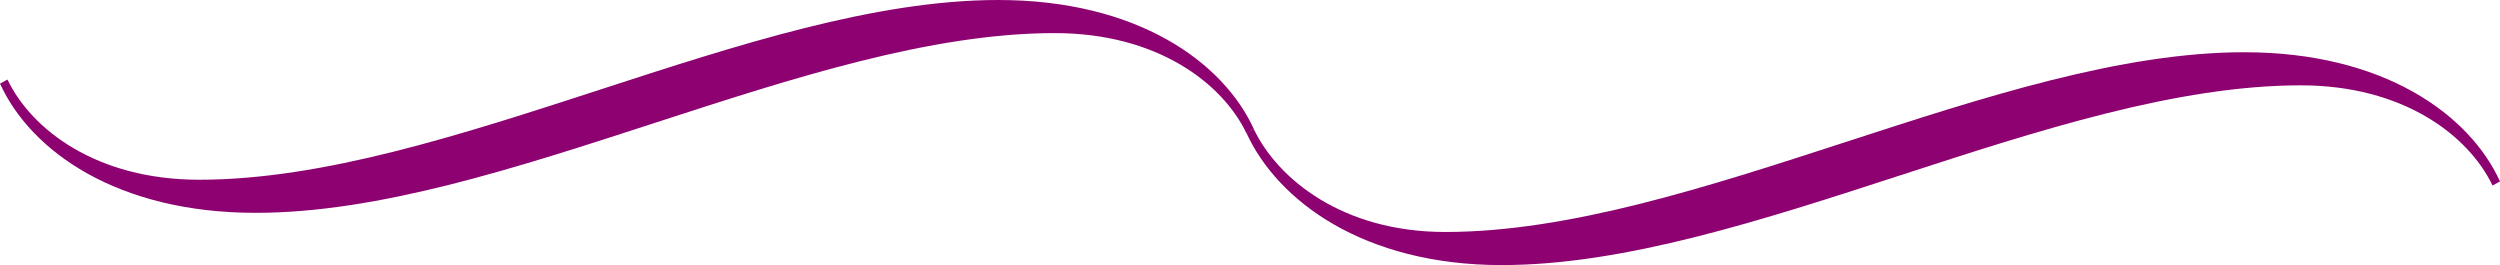 <svg id="Layer_1" data-name="Layer 1" xmlns="http://www.w3.org/2000/svg" viewBox="0 0 478.593 50.745"><defs><style>.cls-1{fill:#8d0171;}</style></defs><title>under_why_our_restaurant</title><path class="cls-1" d="M449.474,25.337c19.632,0,32.112,9.607,36.692,19.179l1.43-.783c-5.9-12.916-22.4-24.733-48.948-24.733-47.008,0-105.635,34.408-152.976,34.408-19.633,0-32.07-10.129-36.65-19.7l-1.4.751c5.9,12.916,22.333,25.286,48.879,25.286C343.505,59.743,402.132,25.337,449.474,25.337Z" transform="translate(-9.002 -9)"/><path class="cls-1" d="M210.927,15.337c19.632,0,32.112,9.607,36.692,19.179l1.43-.783C243.149,20.817,226.649,9,200.101,9c-47.008,0-105.635,34.408-152.976,34.408-19.633,0-32.112-9.607-36.692-19.179l-1.43.783c5.9,12.916,22.4,24.733,48.948,24.733C104.957,49.743,163.585,15.337,210.927,15.337Z" transform="translate(-9.002 -9)"/></svg>